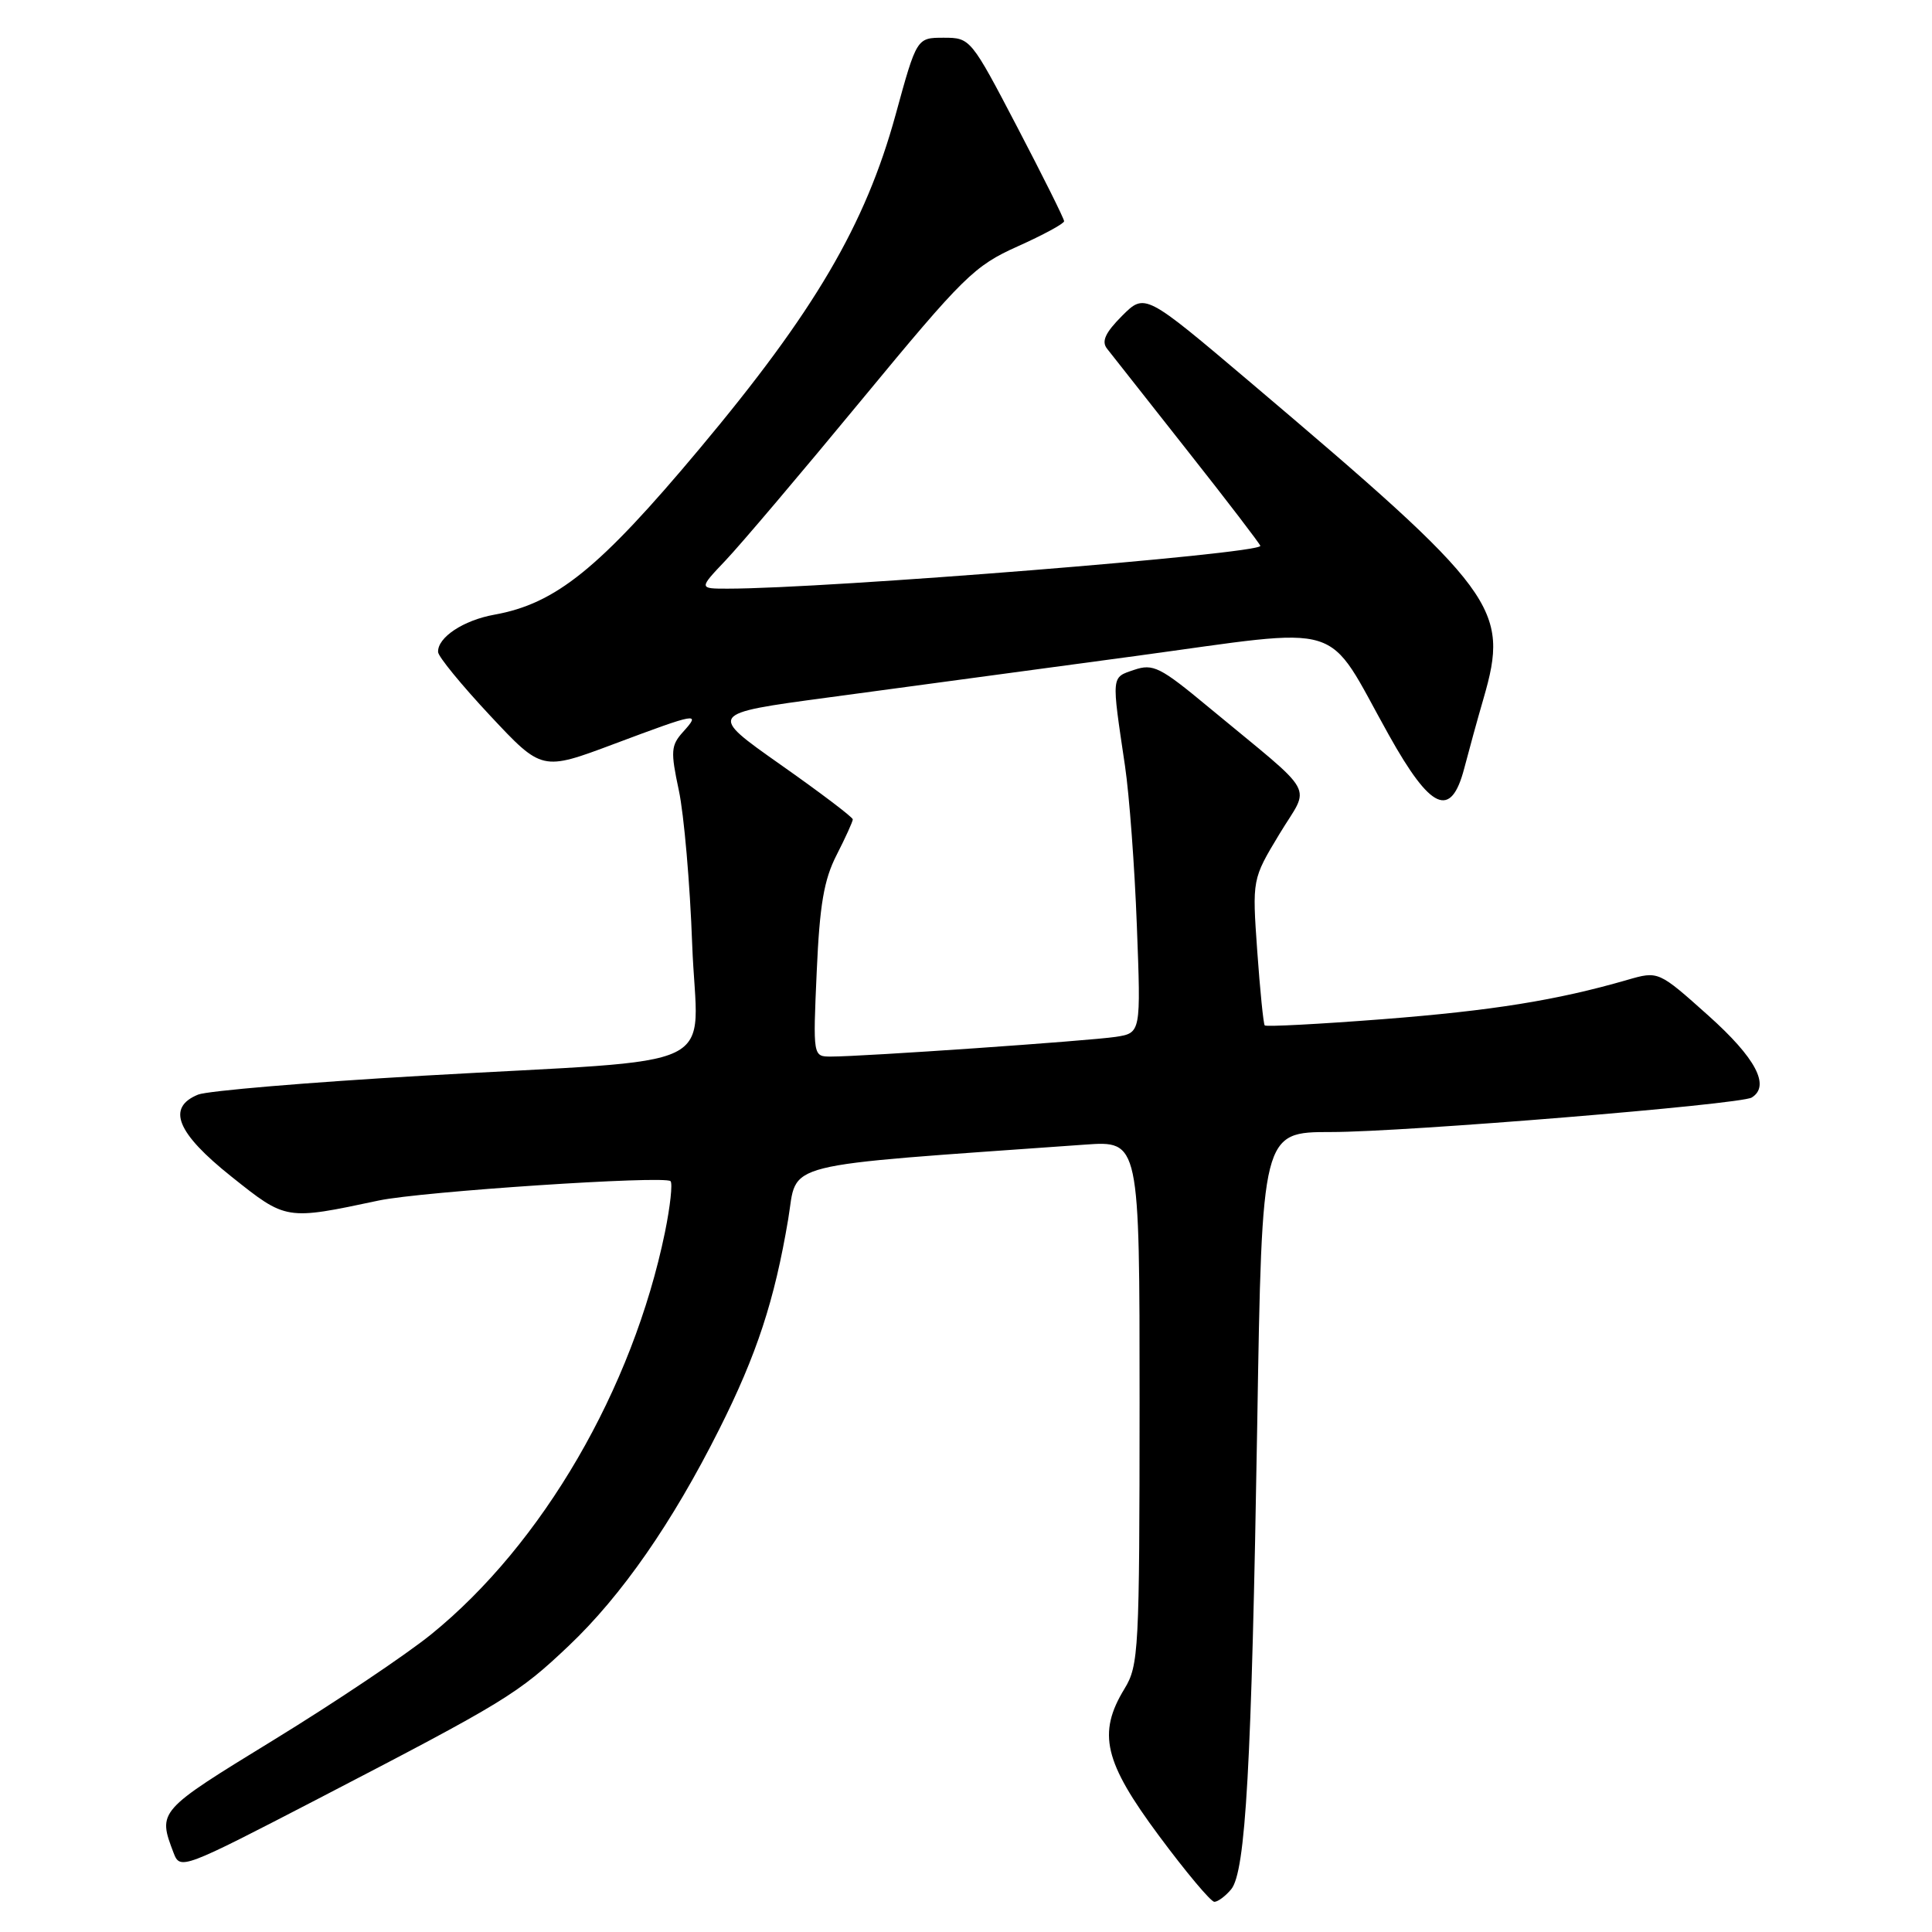 <?xml version="1.0" encoding="UTF-8" standalone="no"?>
<!DOCTYPE svg PUBLIC "-//W3C//DTD SVG 1.1//EN" "http://www.w3.org/Graphics/SVG/1.1/DTD/svg11.dtd" >
<svg xmlns="http://www.w3.org/2000/svg" xmlns:xlink="http://www.w3.org/1999/xlink" version="1.1" viewBox="0 0 256 256">
 <g >
 <path fill="currentColor"
d=" M 163.13 250.35 C 165.06 248.03 165.84 234.06 166.59 188.75 C 167.22 150.00 167.22 150.00 176.38 150.00 C 186.12 150.00 230.62 146.35 232.11 145.43 C 234.61 143.89 232.65 140.19 226.38 134.58 C 219.75 128.65 219.75 128.65 215.63 129.84 C 206.27 132.55 197.70 133.92 183.20 135.05 C 174.79 135.70 167.76 136.07 167.58 135.87 C 167.41 135.67 166.96 131.22 166.59 126.00 C 165.92 116.50 165.92 116.50 169.52 110.53 C 173.62 103.72 174.83 105.88 160.09 93.66 C 153.73 88.38 152.79 87.91 150.28 88.76 C 147.22 89.80 147.27 89.37 149.07 101.50 C 149.64 105.35 150.35 114.88 150.64 122.69 C 151.18 136.87 151.18 136.87 147.84 137.39 C 144.34 137.92 114.25 140.01 110.11 140.00 C 107.72 140.00 107.72 140.00 108.22 128.74 C 108.61 119.89 109.17 116.58 110.86 113.28 C 112.04 110.97 113.00 108.85 113.00 108.57 C 113.00 108.29 108.69 105.02 103.41 101.31 C 93.83 94.56 93.83 94.56 109.66 92.43 C 118.37 91.26 136.69 88.79 150.36 86.94 C 178.89 83.08 175.43 82.01 184.03 97.39 C 189.60 107.37 192.26 108.54 194.02 101.81 C 194.64 99.44 195.78 95.28 196.57 92.57 C 200.05 80.56 198.52 78.49 165.61 50.60 C 151.71 38.83 151.71 38.83 148.68 41.85 C 146.46 44.08 145.93 45.23 146.68 46.19 C 147.24 46.91 152.04 53.00 157.35 59.73 C 162.66 66.45 167.00 72.13 167.00 72.33 C 167.00 73.39 109.56 78.00 96.41 78.00 C 92.59 78.00 92.59 78.00 96.15 74.25 C 98.11 72.19 106.23 62.61 114.19 52.96 C 127.69 36.61 129.09 35.23 134.84 32.65 C 138.23 31.13 141.00 29.63 141.00 29.31 C 141.00 28.98 138.21 23.39 134.80 16.86 C 128.65 5.09 128.58 5.00 125.04 5.00 C 121.47 5.00 121.47 5.00 118.66 15.25 C 114.65 29.82 107.93 41.27 92.66 59.50 C 79.39 75.35 73.66 79.98 65.50 81.45 C 61.39 82.19 57.96 84.47 58.05 86.40 C 58.07 87.01 61.18 90.80 64.95 94.83 C 71.81 102.16 71.81 102.16 81.36 98.58 C 92.46 94.42 92.90 94.34 90.51 96.98 C 88.90 98.77 88.84 99.54 89.95 104.73 C 90.63 107.91 91.43 117.10 91.72 125.17 C 92.36 142.41 96.95 140.18 56.00 142.54 C 40.88 143.41 27.49 144.54 26.25 145.04 C 22.04 146.76 23.40 150.12 30.67 155.91 C 37.95 161.71 37.83 161.70 50.21 159.07 C 55.86 157.88 88.07 155.74 88.85 156.51 C 89.14 156.81 88.81 159.86 88.11 163.28 C 83.83 184.06 71.88 204.61 57.12 216.57 C 53.77 219.28 44.39 225.57 36.27 230.55 C 20.87 239.99 20.89 239.96 23.01 245.54 C 23.87 247.78 24.21 247.65 42.19 238.33 C 67.03 225.44 68.64 224.45 75.37 218.07 C 82.37 211.43 89.08 201.78 95.29 189.41 C 100.28 179.49 102.63 172.31 104.44 161.55 C 105.74 153.80 102.50 154.62 143.75 151.67 C 151.00 151.15 151.00 151.15 151.00 185.83 C 150.99 218.71 150.89 220.67 149.00 223.77 C 145.40 229.67 146.29 233.45 153.57 243.25 C 157.14 248.06 160.44 252.00 160.91 252.00 C 161.37 252.00 162.37 251.26 163.13 250.35 Z "/>
</g>
</svg>